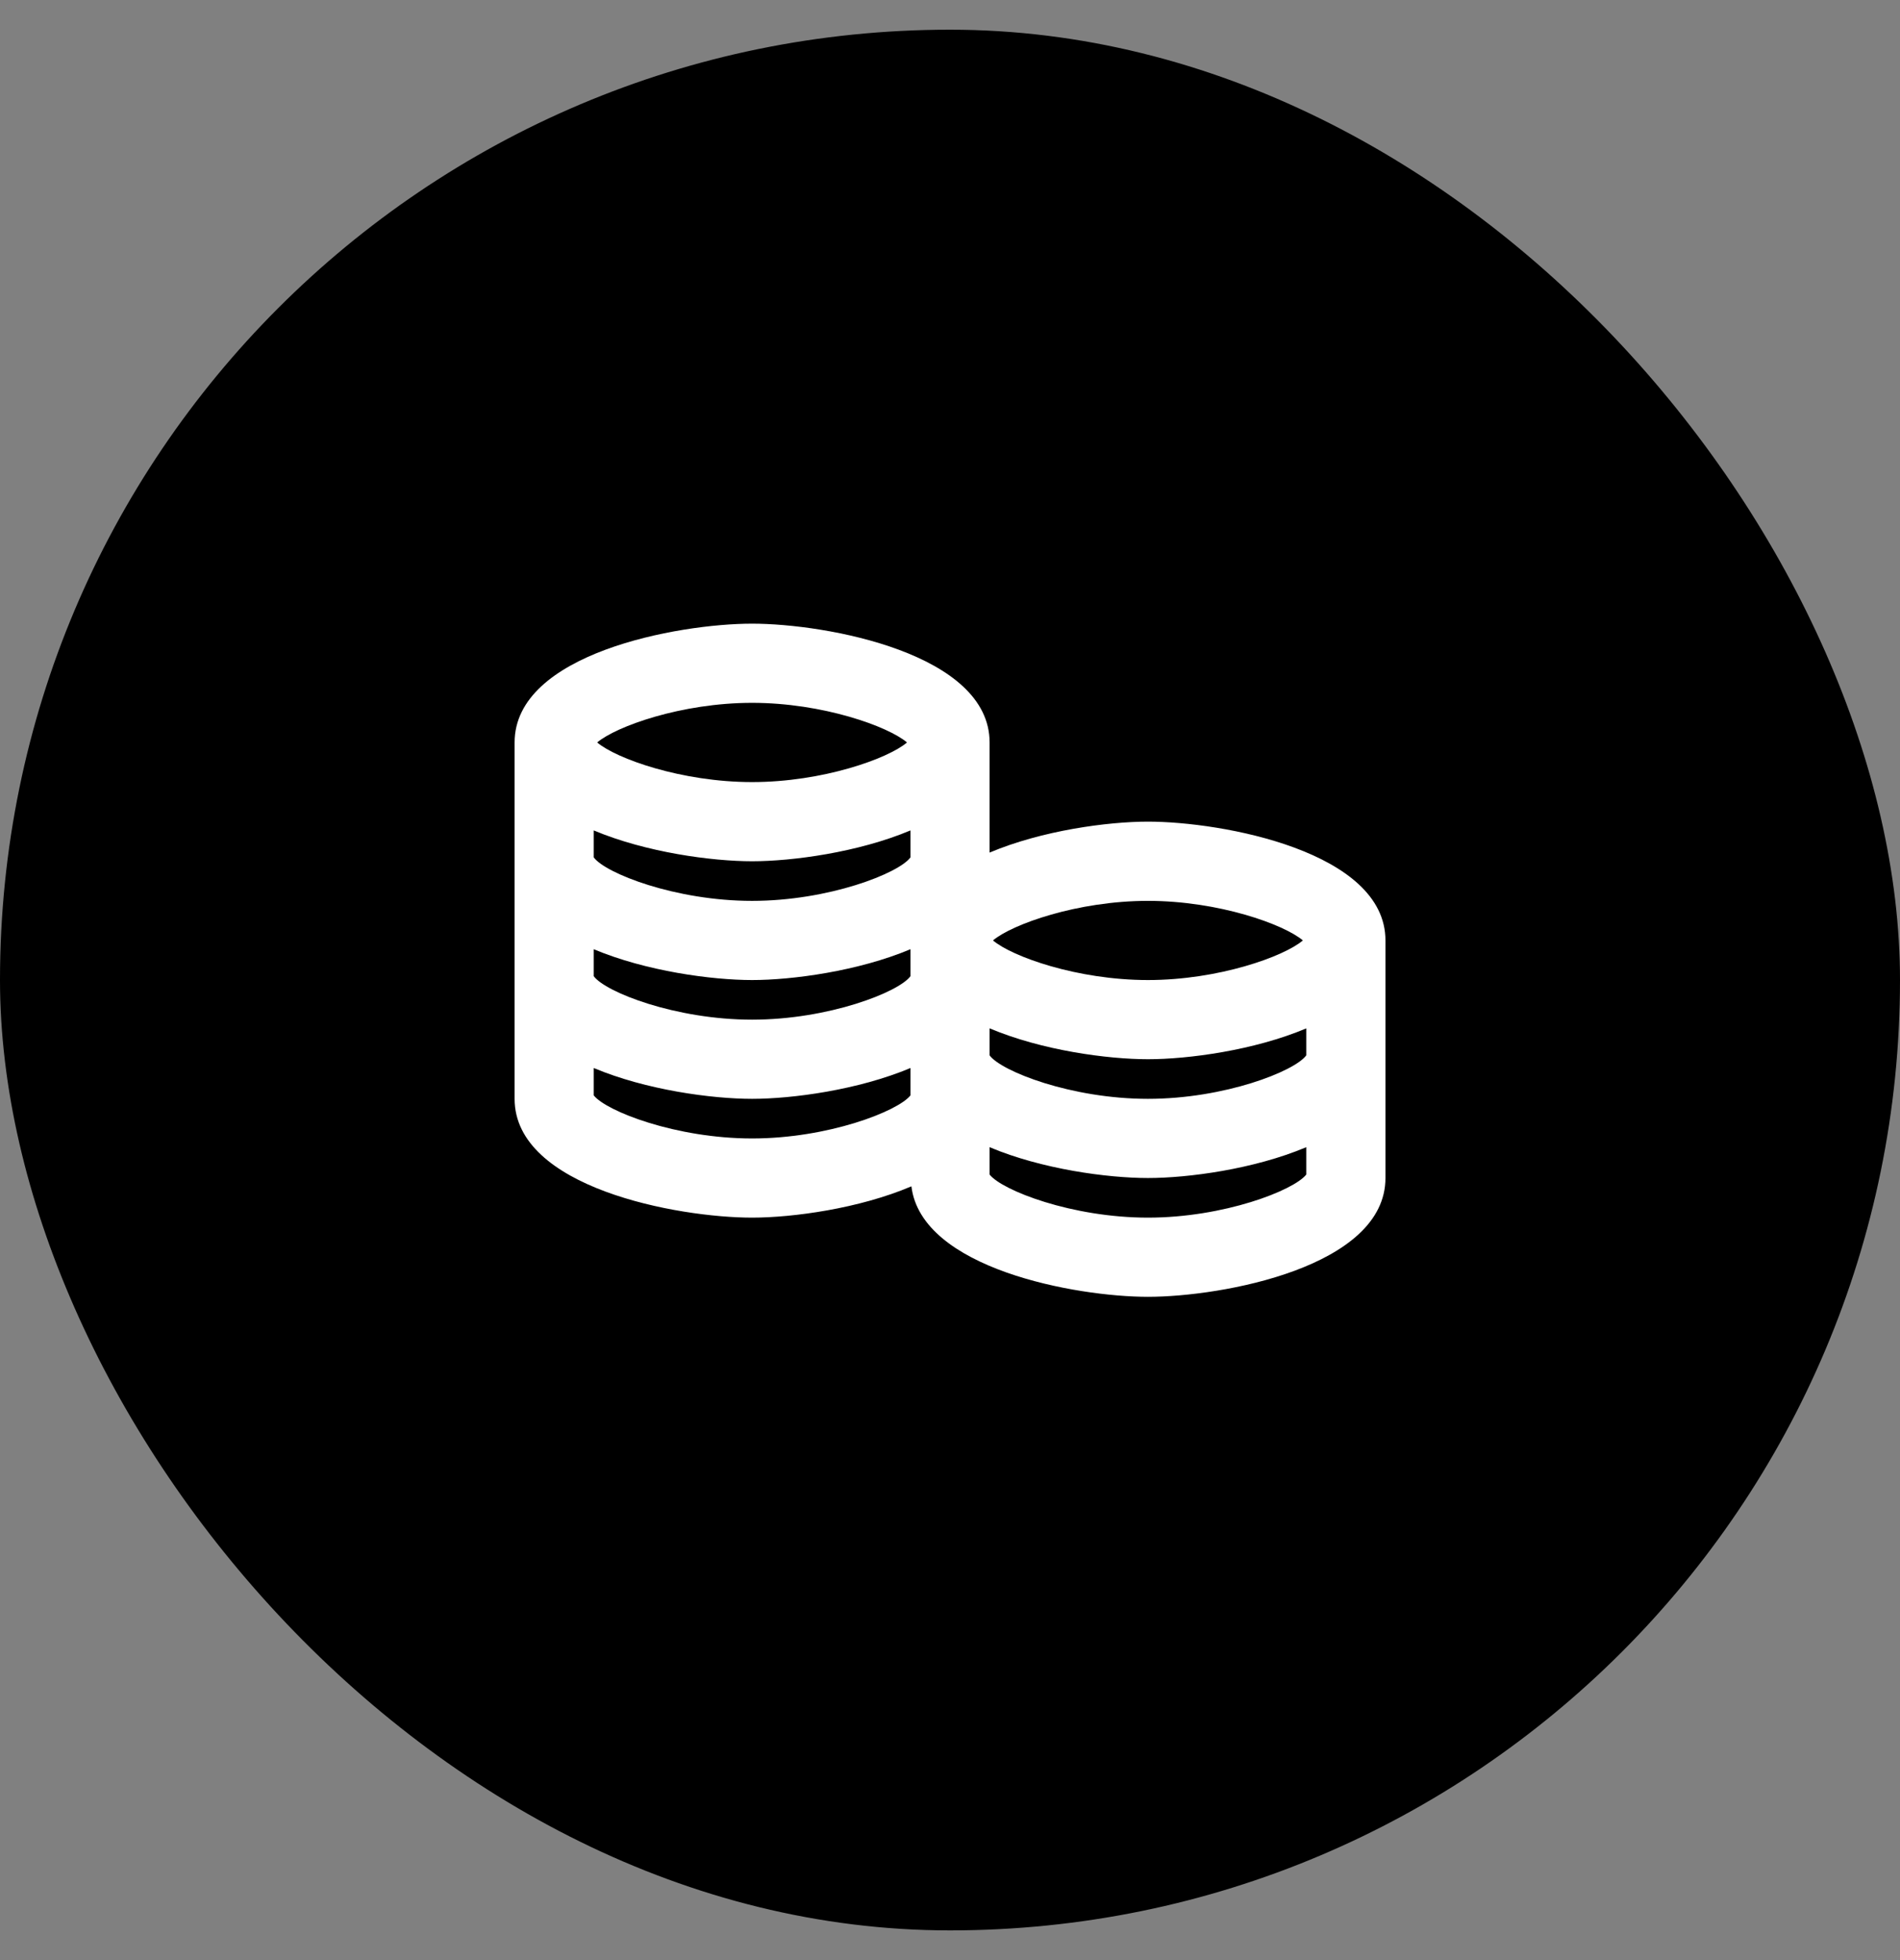 <svg width="32" height="33" viewBox="0 0 32 33" fill="none" xmlns="http://www.w3.org/2000/svg">
<rect x="0" y="0" width="32" height="33" fill="#808080" stroke="none"/>
<rect y="0.5" width="32" height="32" rx="16" fill="black"/>
<path d="M19.334 13.833C18.657 13.833 17.547 13.982 16.667 14.354V12.5C16.667 11.003 13.92 10.5 12.667 10.5C11.414 10.5 8.667 11.003 8.667 12.5V18.5C8.667 19.997 11.414 20.5 12.667 20.5C13.348 20.5 14.468 20.349 15.35 19.973C15.518 21.36 18.122 21.833 19.334 21.833C20.586 21.833 23.334 21.33 23.334 19.833V15.833C23.334 14.337 20.586 13.833 19.334 13.833ZM19.334 15.167C20.524 15.167 21.626 15.563 21.943 15.833C21.625 16.104 20.523 16.5 19.334 16.5C18.144 16.5 17.042 16.104 16.724 15.833C17.042 15.563 18.144 15.167 19.334 15.167ZM22 17.768C21.806 18.035 20.625 18.5 19.334 18.5C18.042 18.5 16.861 18.035 16.667 17.768V17.313C17.547 17.685 18.657 17.833 19.334 17.833C20.01 17.833 21.12 17.685 22 17.314V17.768ZM10 15.981C10.88 16.351 11.99 16.5 12.667 16.5C13.344 16.5 14.454 16.351 15.334 15.981V16.435C15.14 16.702 13.958 17.167 12.667 17.167C11.376 17.167 10.194 16.702 10 16.435V15.981ZM10 13.981C10.88 14.351 11.99 14.5 12.667 14.5C13.344 14.5 14.454 14.351 15.334 13.981V14.435C15.14 14.702 13.958 15.167 12.667 15.167C11.376 15.167 10.194 14.702 10 14.435V13.981ZM12.667 11.833C13.857 11.833 14.959 12.23 15.276 12.5C14.959 12.771 13.856 13.167 12.667 13.167C11.478 13.167 10.376 12.771 10.058 12.5C10.376 12.23 11.477 11.833 12.667 11.833ZM10 18.442V17.981C10.88 18.351 11.99 18.5 12.667 18.5C13.344 18.5 14.454 18.351 15.334 17.981V18.442C15.122 18.71 13.944 19.167 12.667 19.167C11.39 19.167 10.212 18.71 10 18.442ZM19.334 20.5C18.056 20.5 16.879 20.043 16.667 19.775V19.314C17.547 19.685 18.657 19.833 19.334 19.833C20.01 19.833 21.12 19.685 22 19.314V19.775C21.788 20.043 20.611 20.5 19.334 20.5Z" fill="white"/>
</svg>
